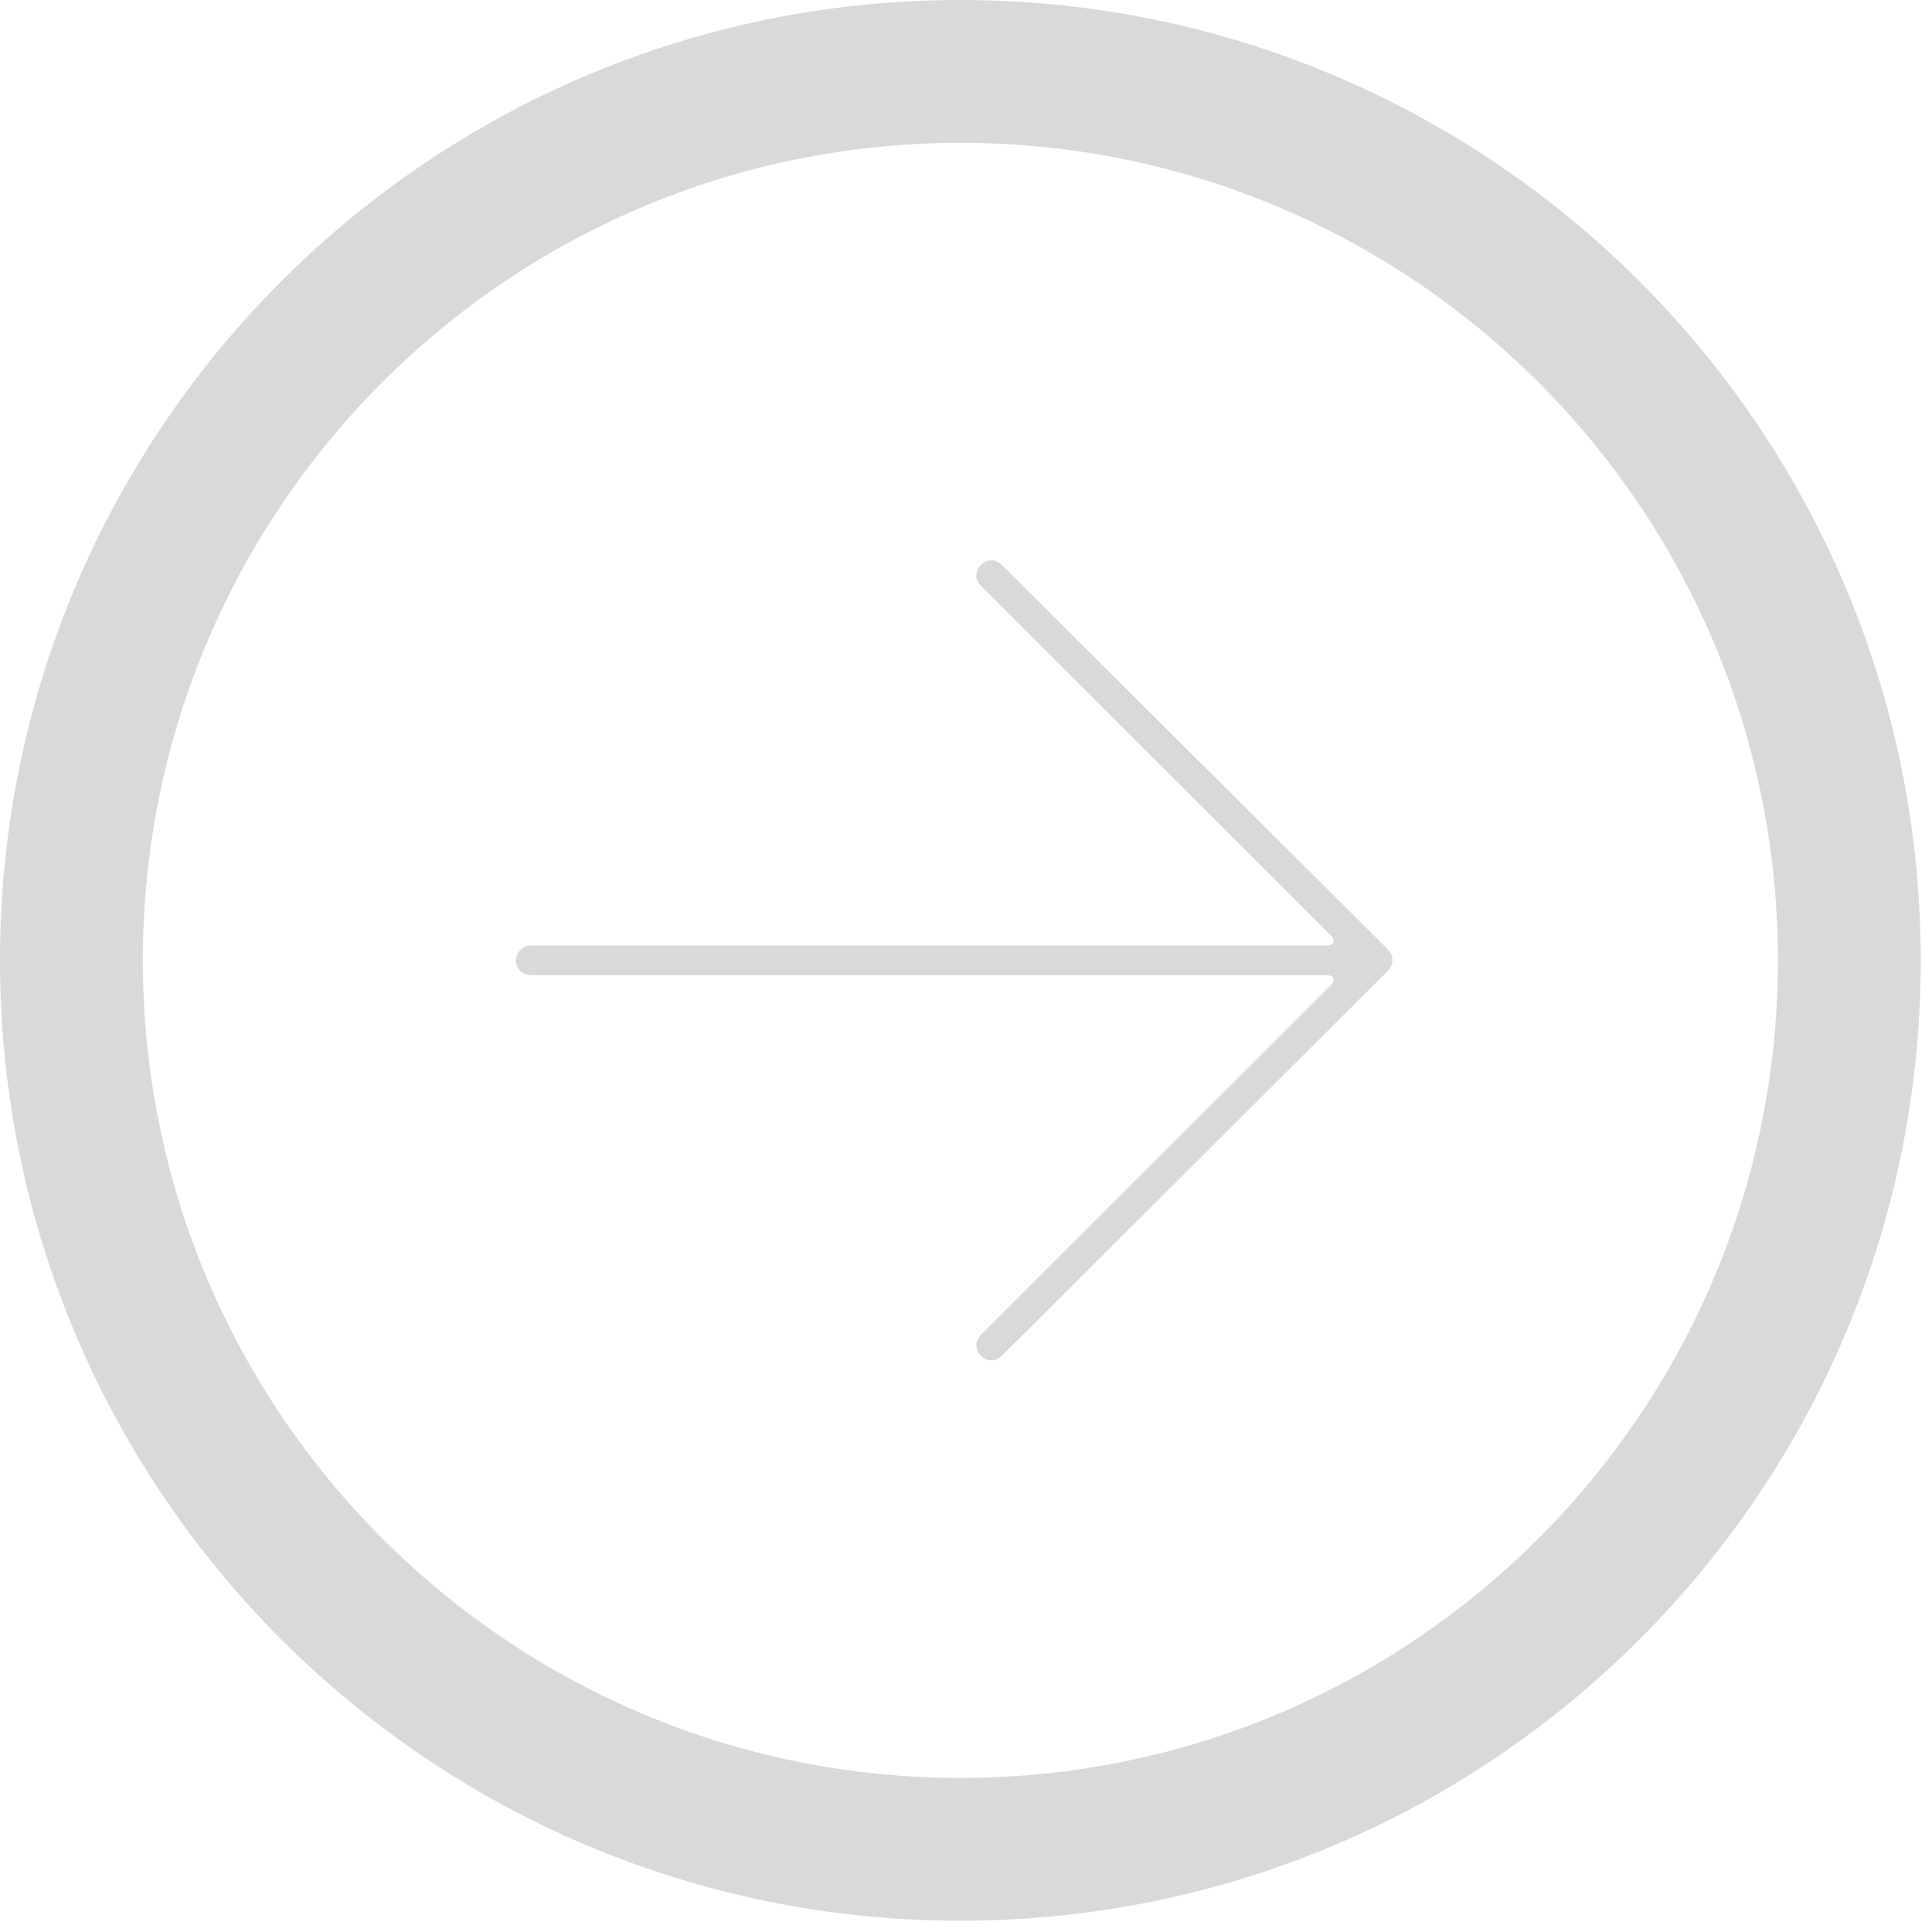 <svg width="101" height="101" viewBox="0 0 101 101" fill="none" xmlns="http://www.w3.org/2000/svg">
<path fill-rule="evenodd" clip-rule="evenodd" d="M50.206 7.467C73.81 7.467 92.945 26.601 92.945 50.206C92.945 73.81 73.81 92.945 50.206 92.945C26.601 92.945 7.467 73.81 7.467 50.206C7.467 26.601 26.601 7.467 50.206 7.467ZM100.411 50.206C100.411 22.477 77.934 0 50.206 0C22.477 0 0 22.477 0 50.206C0 77.934 22.477 100.411 50.206 100.411C77.934 100.411 100.411 77.934 100.411 50.206ZM72.562 49.64C72.869 49.945 72.868 50.439 72.562 50.745L52.374 70.878C51.645 71.607 50.55 70.513 51.28 69.783L69.552 51.522C69.856 51.217 69.743 50.979 69.31 50.979H27.756C27.317 50.979 26.97 50.633 26.97 50.206C26.97 49.791 27.322 49.431 27.756 49.431H69.31C69.747 49.431 69.851 49.188 69.552 48.889L51.28 30.628C50.55 29.9 51.645 28.803 52.374 29.534L72.562 49.64Z" fill="#D9D9D9"/>
</svg>
